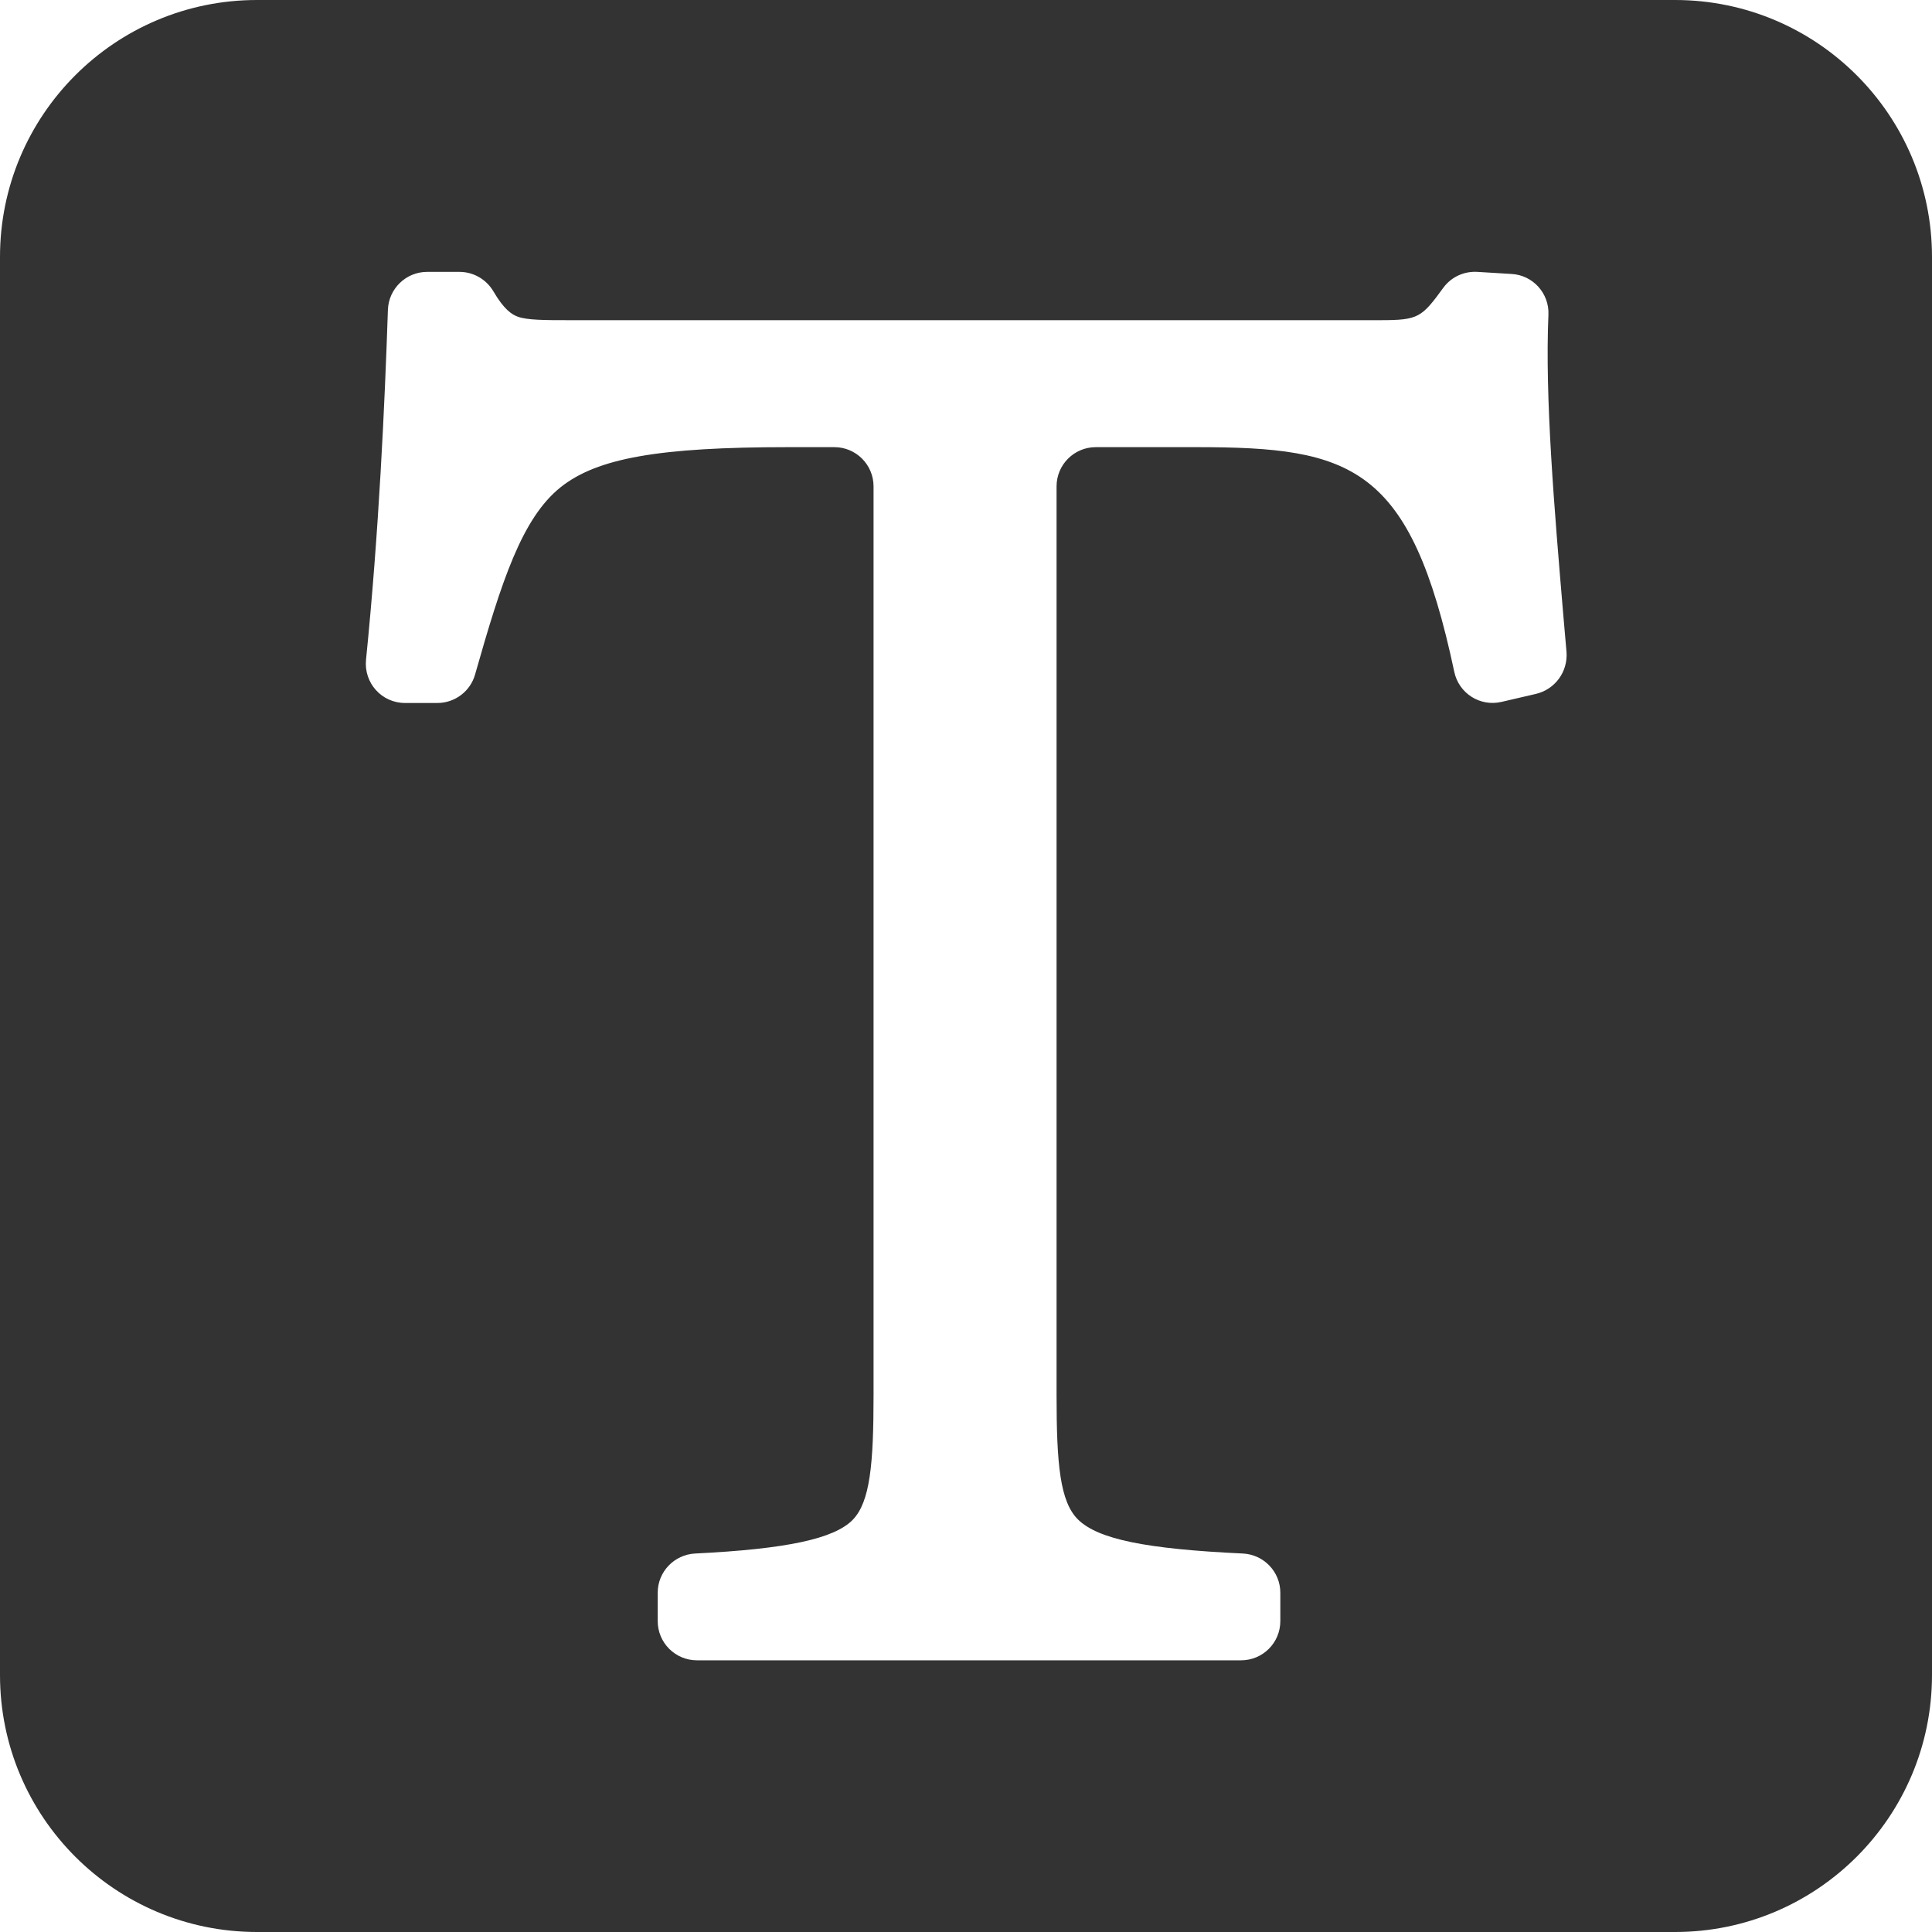 <?xml version="1.0" standalone="no"?><!DOCTYPE svg PUBLIC "-//W3C//DTD SVG 1.1//EN" "http://www.w3.org/Graphics/SVG/1.1/DTD/svg11.dtd"><svg class="icon" width="200px" height="200.00px" viewBox="0 0 1024 1024" version="1.1" xmlns="http://www.w3.org/2000/svg"><path fill="#333333" d="M0 136.2v751.6C0 963 61 1024 136.2 1024h751.6c75.2 0 136.2-61 136.2-136.2V136.2C1024 61 963 0 887.8 0H136.2C61 0 0 61 0 136.2z m814 231.6l-18.1 4.2c-11.4 2.7-22.7-4.5-25.1-15.9C747.6 246.8 716.7 237 634.2 237h-53.4c-11.5 0-20.8 9.3-20.8 20.8v481.7c0 36.4 1.8 56.5 11.4 65.9 10.6 10.4 35.9 15.6 87.4 18 11.1 0.6 19.8 9.7 19.8 20.8v15c0 11.5-9.3 20.8-20.8 20.8H369.4c-11.5 0-20.8-9.3-20.8-20.8v-15c0-11.1 8.7-20.2 19.8-20.8 48.6-2.4 73.6-7.8 83.5-17.8 9.3-9.5 11.1-29.7 11.1-66.2V257.8c0-11.5-9.3-20.8-20.8-20.8h-24.6c-68.3 0-101 5.8-120.4 21.2-20.6 16.4-31.4 50-45.4 99.3-2.5 8.9-10.7 15.1-20 15.1h-17.1c-12.4 0-21.9-10.6-20.7-22.9 6.8-67.5 9.9-134.6 11.6-185.5 0.4-11.2 9.6-20.1 20.8-20.1h17.1c7.4 0 14.2 3.9 18 10.3 5.7 9.8 9.9 12.3 12.8 13.4 5 1.9 14.7 1.9 26.9 1.9h430.4c20.2 0 21.9-1.4 33.4-17.2 4.2-5.7 10.9-8.8 18-8.4l18.1 1.1c11.4 0.6 20.1 10.3 19.6 21.6-1.9 43.8 3.1 102.6 7.9 159.4 0.6 6.5 1.1 13 1.7 19.5 0.7 10.4-6.1 19.7-16.3 22.1z" /></svg>